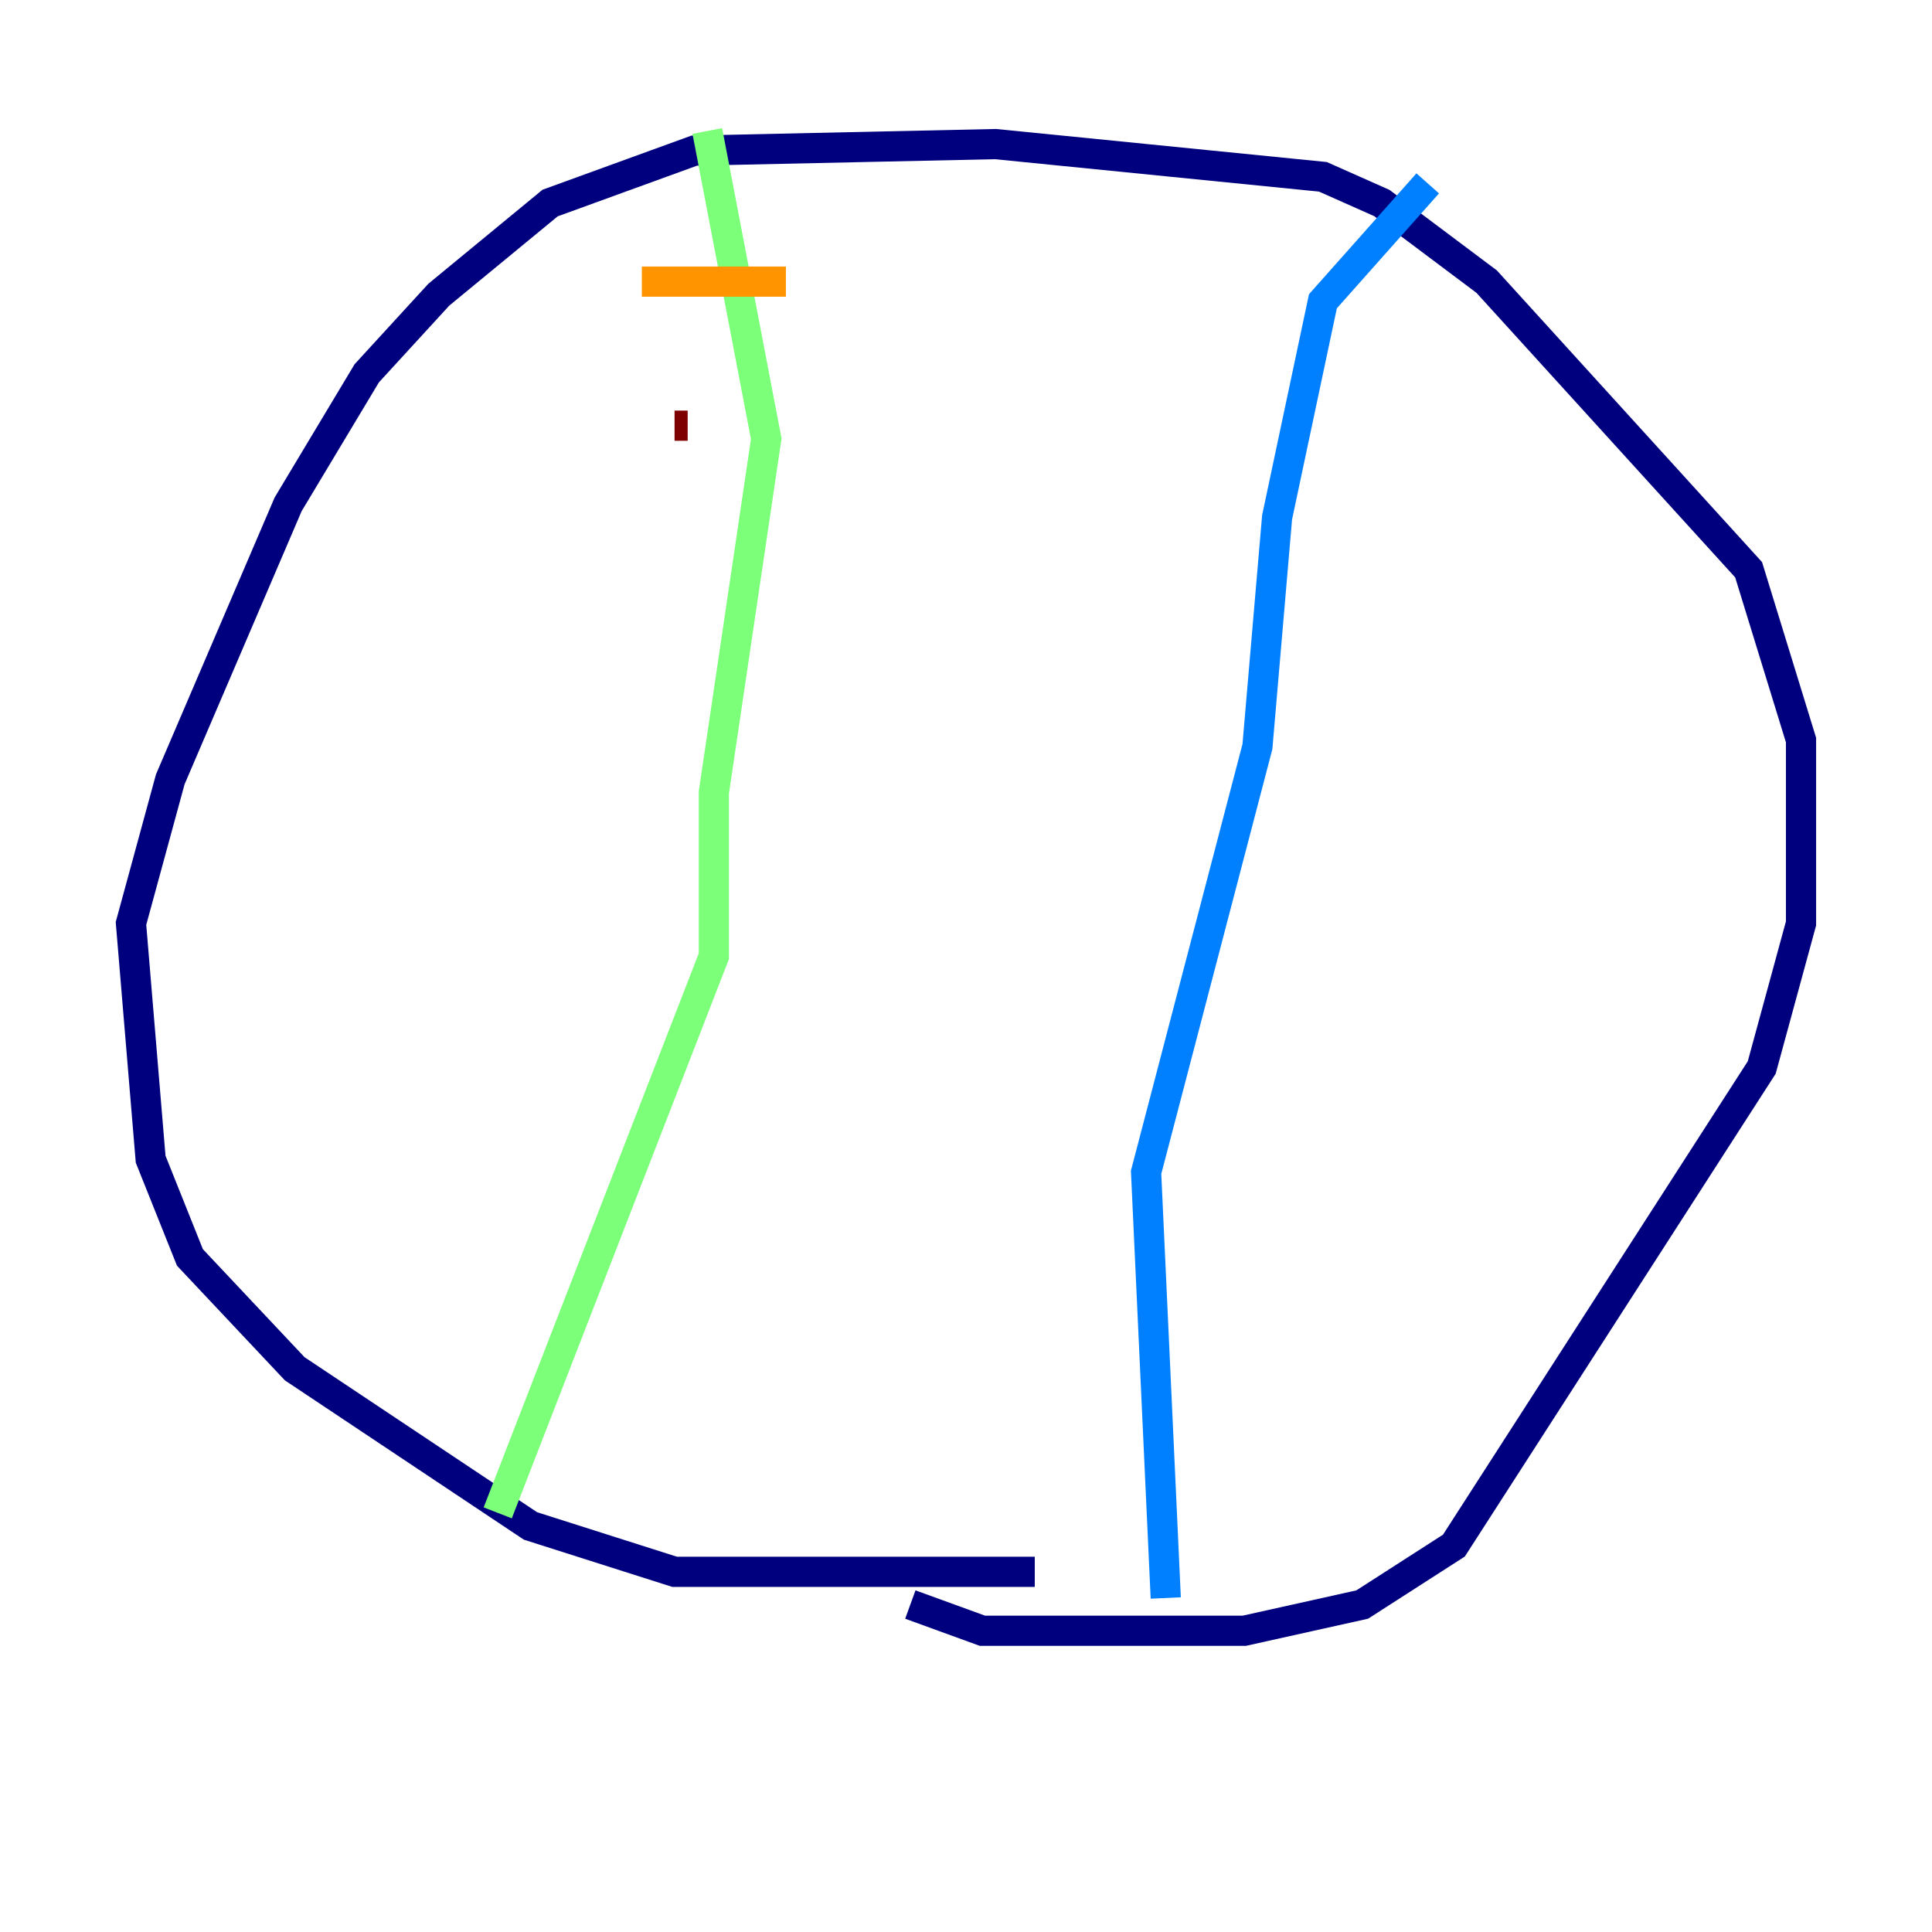 <?xml version="1.0" encoding="utf-8" ?>
<svg baseProfile="tiny" height="128" version="1.2" viewBox="0,0,128,128" width="128" xmlns="http://www.w3.org/2000/svg" xmlns:ev="http://www.w3.org/2001/xml-events" xmlns:xlink="http://www.w3.org/1999/xlink"><defs /><polyline fill="none" points="68.556,104.136 44.691,104.136 35.146,101.098 19.525,90.685 12.583,83.308 9.98,76.8 8.678,61.18 11.281,51.634 19.091,33.41 24.298,24.732 29.071,19.525 36.447,13.451 45.993,9.98 65.953,9.546 87.647,11.715 91.552,13.451 98.495,18.658 115.851,37.749 119.322,49.031 119.322,61.18 116.719,70.725 96.325,102.4 90.251,106.305 82.441,108.041 65.085,108.041 60.312,106.305" stroke="#00007f" stroke-width="2" /><polyline fill="none" points="77.234,105.871 75.932,77.668 83.308,49.464 84.61,34.278 87.647,19.959 94.59,12.149" stroke="#0080ff" stroke-width="2" /><polyline fill="none" points="32.976,100.231 47.295,63.349 47.295,52.502 50.766,29.071 46.861,8.678" stroke="#7cff79" stroke-width="2" /><polyline fill="none" points="42.522,18.658 52.068,18.658" stroke="#ff9400" stroke-width="2" /><polyline fill="none" points="44.691,28.203 45.559,28.203" stroke="#7f0000" stroke-width="2" /></svg>